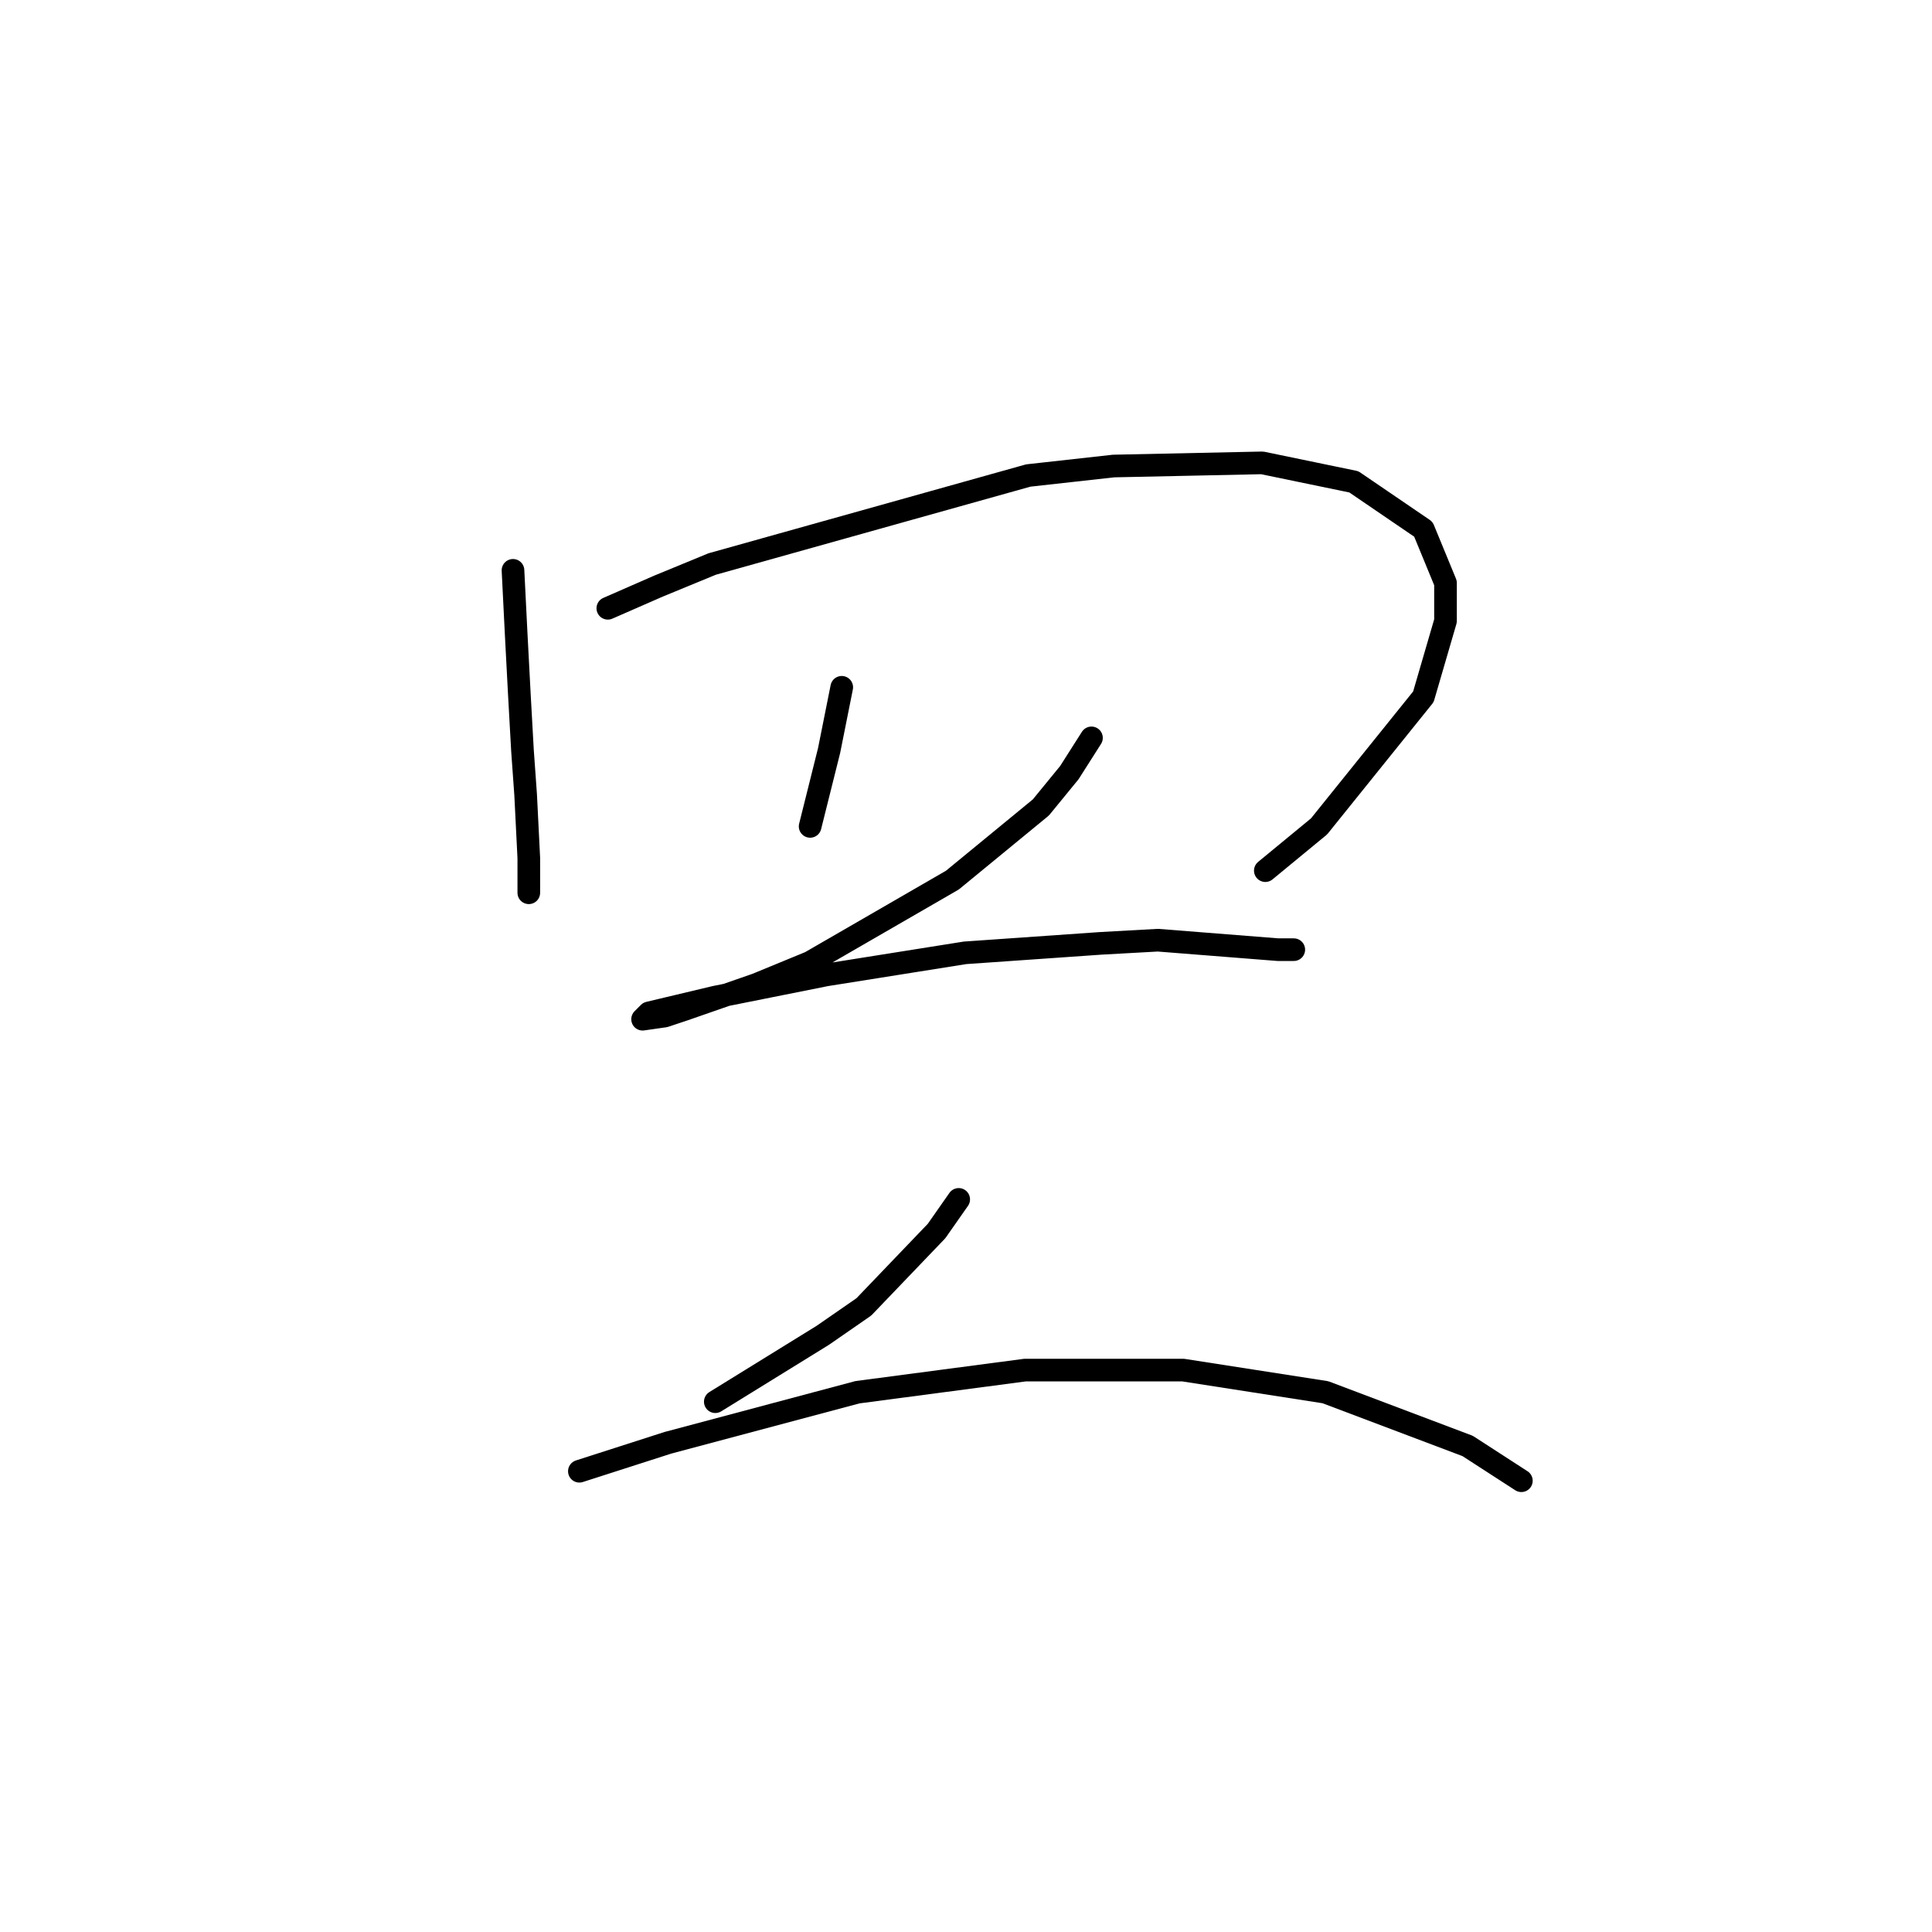 <?xml version="1.0" standalone="no"?>
    <svg width="256" height="256" xmlns="http://www.w3.org/2000/svg" version="1.1">
    <polyline stroke="black" stroke-width="3" stroke-linecap="round" fill="transparent" stroke-linejoin="round" points="67.974 75.573 68.393 83.951 68.812 91.909 69.231 99.448 69.65 105.312 70.069 113.689 70.069 118.297 70.069 118.297 " />
        <polyline stroke="black" stroke-width="3" stroke-linecap="round" fill="transparent" stroke-linejoin="round" points="80.54 80.6 87.242 77.668 94.362 74.736 136.248 63.008 147.557 61.751 167.243 61.332 179.39 63.845 188.605 70.128 191.537 77.249 191.537 82.275 188.605 92.328 174.783 109.501 167.662 115.365 167.662 115.365 " />
        <polyline stroke="black" stroke-width="3" stroke-linecap="round" fill="transparent" stroke-linejoin="round" points="111.535 91.071 110.698 95.26 109.86 99.448 107.766 107.825 107.347 109.501 107.347 109.501 " />
        <polyline stroke="black" stroke-width="3" stroke-linecap="round" fill="transparent" stroke-linejoin="round" points="144.625 97.773 141.693 102.38 137.923 106.988 126.195 116.621 107.347 127.512 100.226 130.444 90.592 133.794 88.079 134.632 85.147 135.051 85.985 134.213 94.781 132.119 109.441 129.187 127.871 126.255 145.882 124.998 153.421 124.58 169.338 125.836 171.432 125.836 171.432 125.836 " />
        <polyline stroke="black" stroke-width="3" stroke-linecap="round" fill="transparent" stroke-linejoin="round" points="127.033 158.926 124.101 163.114 114.467 173.167 109.022 176.937 94.781 185.733 94.781 185.733 " />
        <polyline stroke="black" stroke-width="3" stroke-linecap="round" fill="transparent" stroke-linejoin="round" points="76.77 194.947 88.498 191.178 113.63 184.476 135.829 181.544 156.772 181.544 175.62 184.476 194.469 191.597 201.589 196.204 201.589 196.204 " />
        </svg>